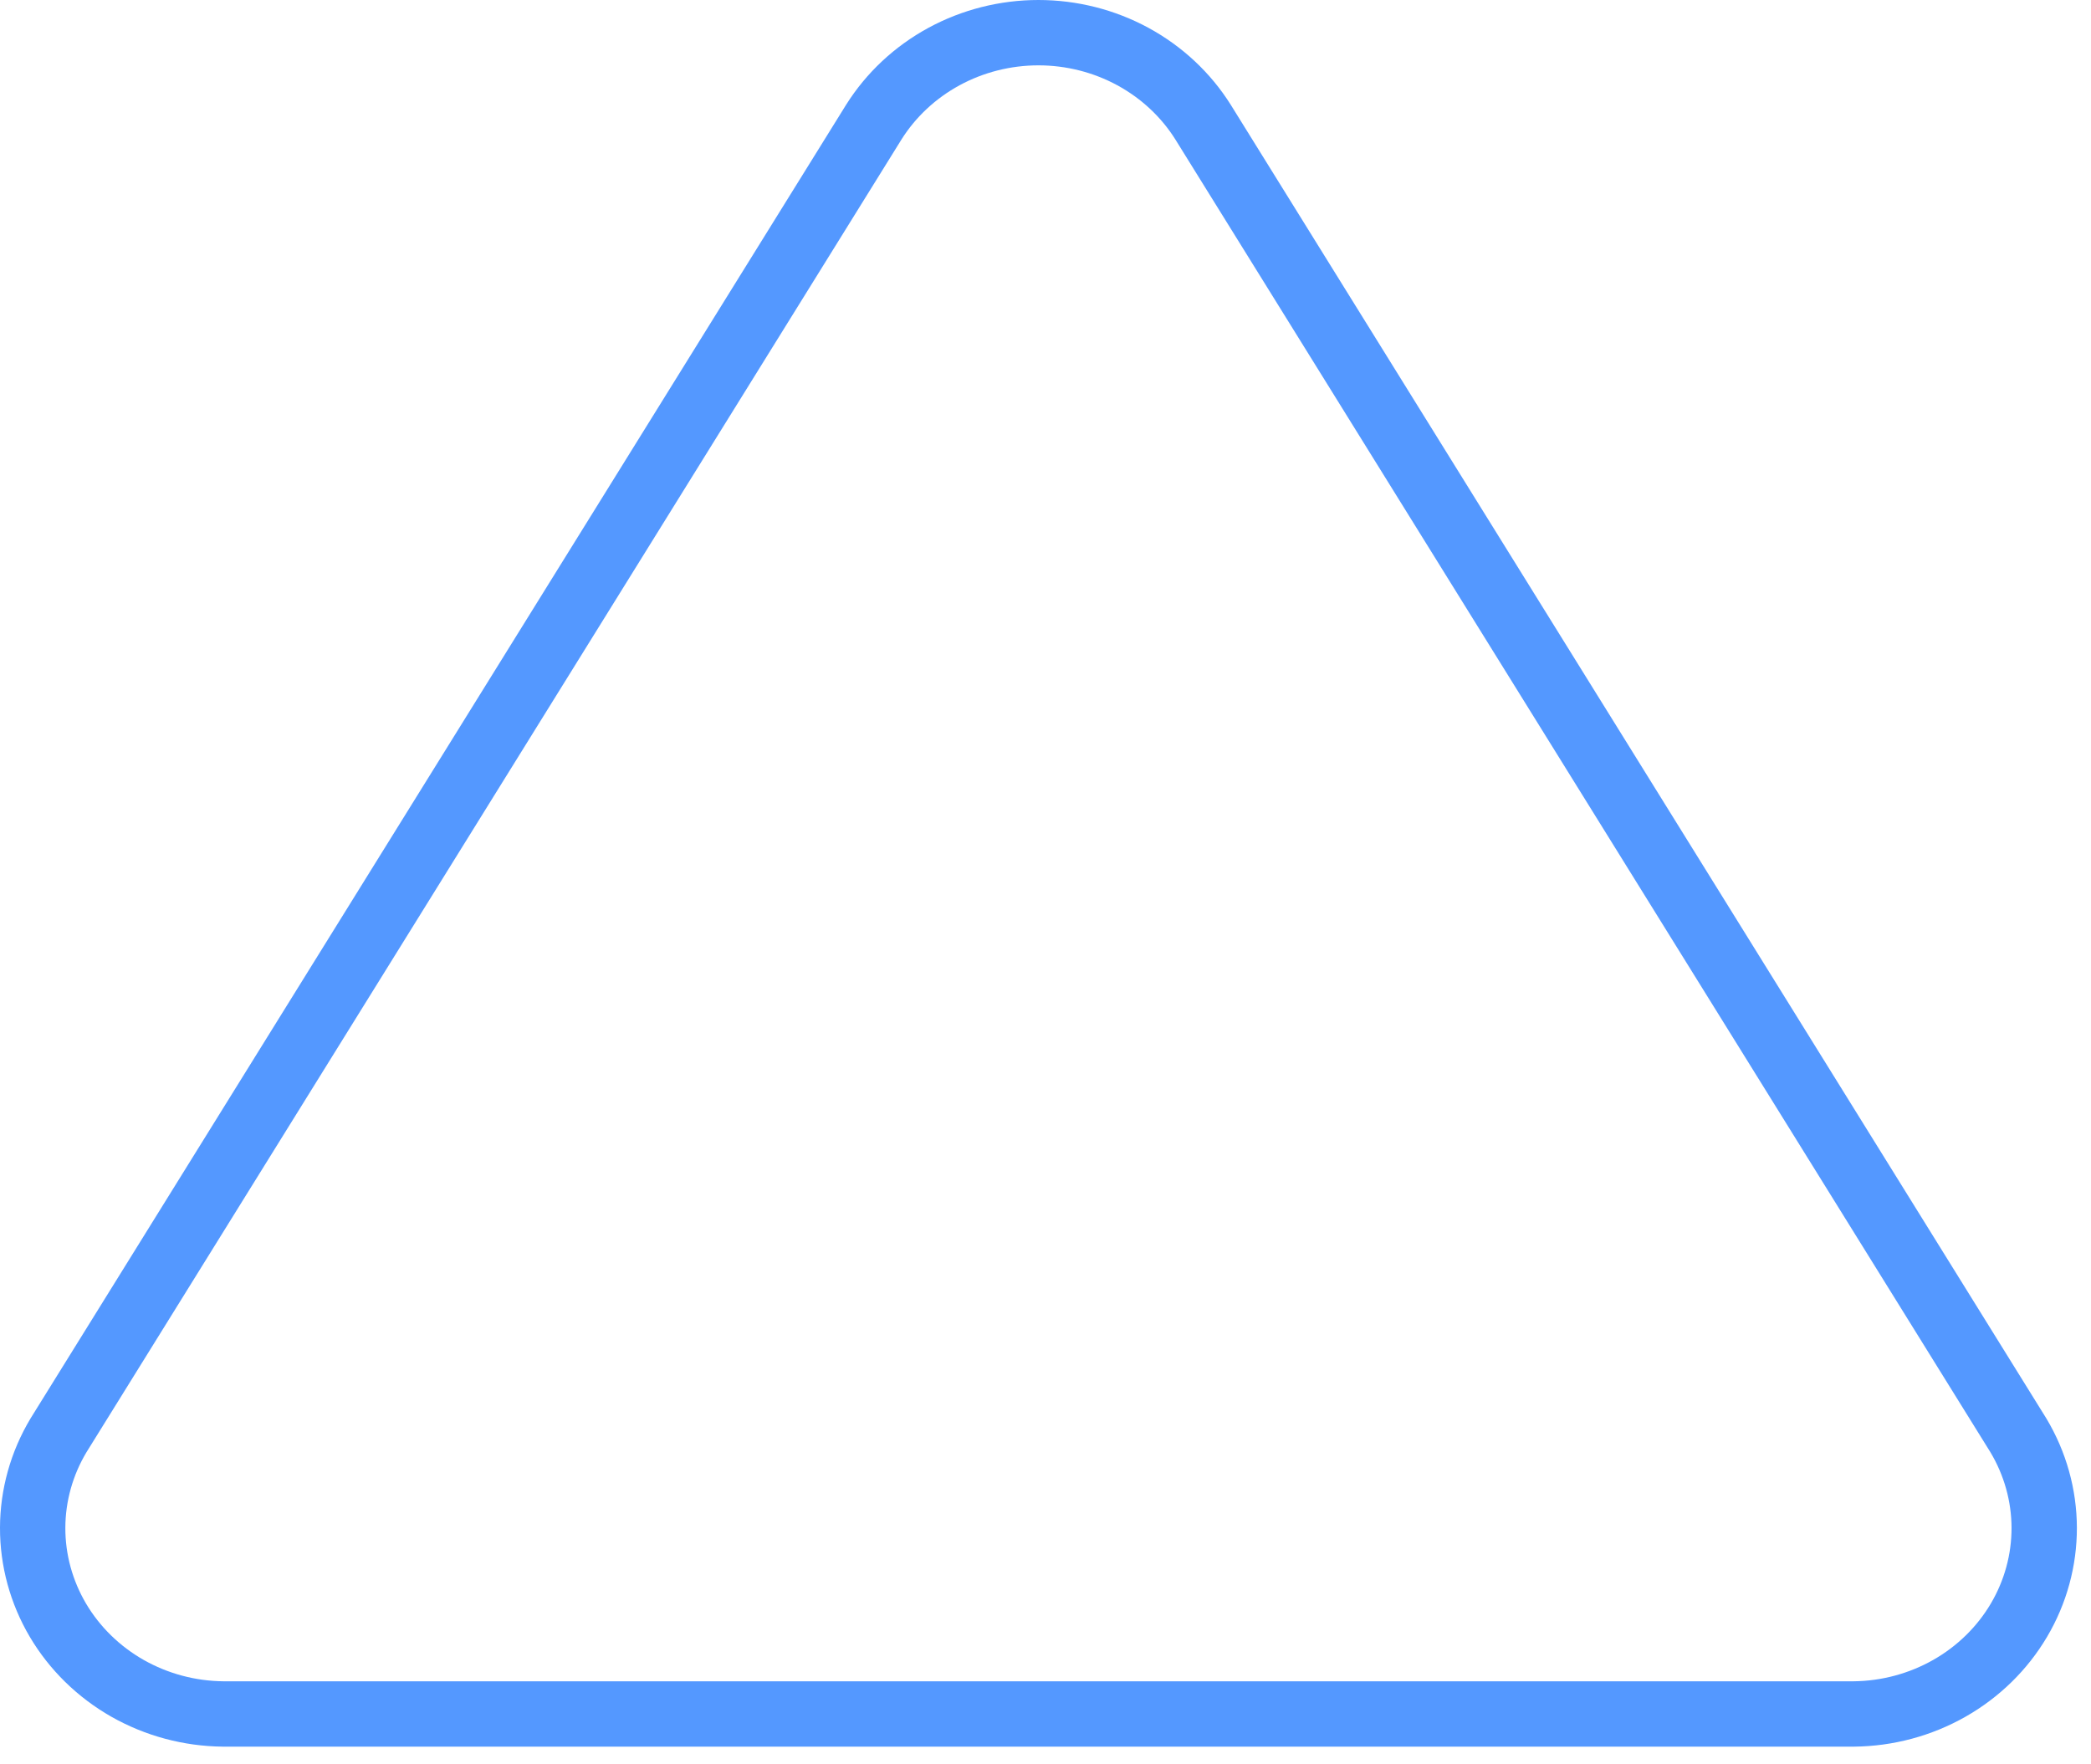 <svg width="64" height="54" viewBox="0 0 64 54" fill="none" xmlns="http://www.w3.org/2000/svg">
<path d="M26.745 3.737L1.79 43.932C1.275 44.791 1.003 45.766 1 46.759C0.997 47.751 1.264 48.727 1.773 49.59C2.283 50.452 3.018 51.171 3.904 51.675C4.791 52.178 5.799 52.449 6.828 52.459H56.74C57.769 52.449 58.776 52.178 59.663 51.675C60.55 51.171 61.285 50.452 61.794 49.59C62.304 48.727 62.57 47.751 62.568 46.759C62.565 45.766 62.292 44.791 61.778 43.932L36.822 3.737C36.297 2.901 35.557 2.211 34.675 1.731C33.792 1.252 32.797 1 31.784 1C30.771 1 29.775 1.252 28.893 1.731C28.01 2.211 27.271 2.901 26.745 3.737V3.737Z" stroke="#5498FF" stroke-width="2" stroke-linecap="round" stroke-linejoin="round"/>
</svg>
